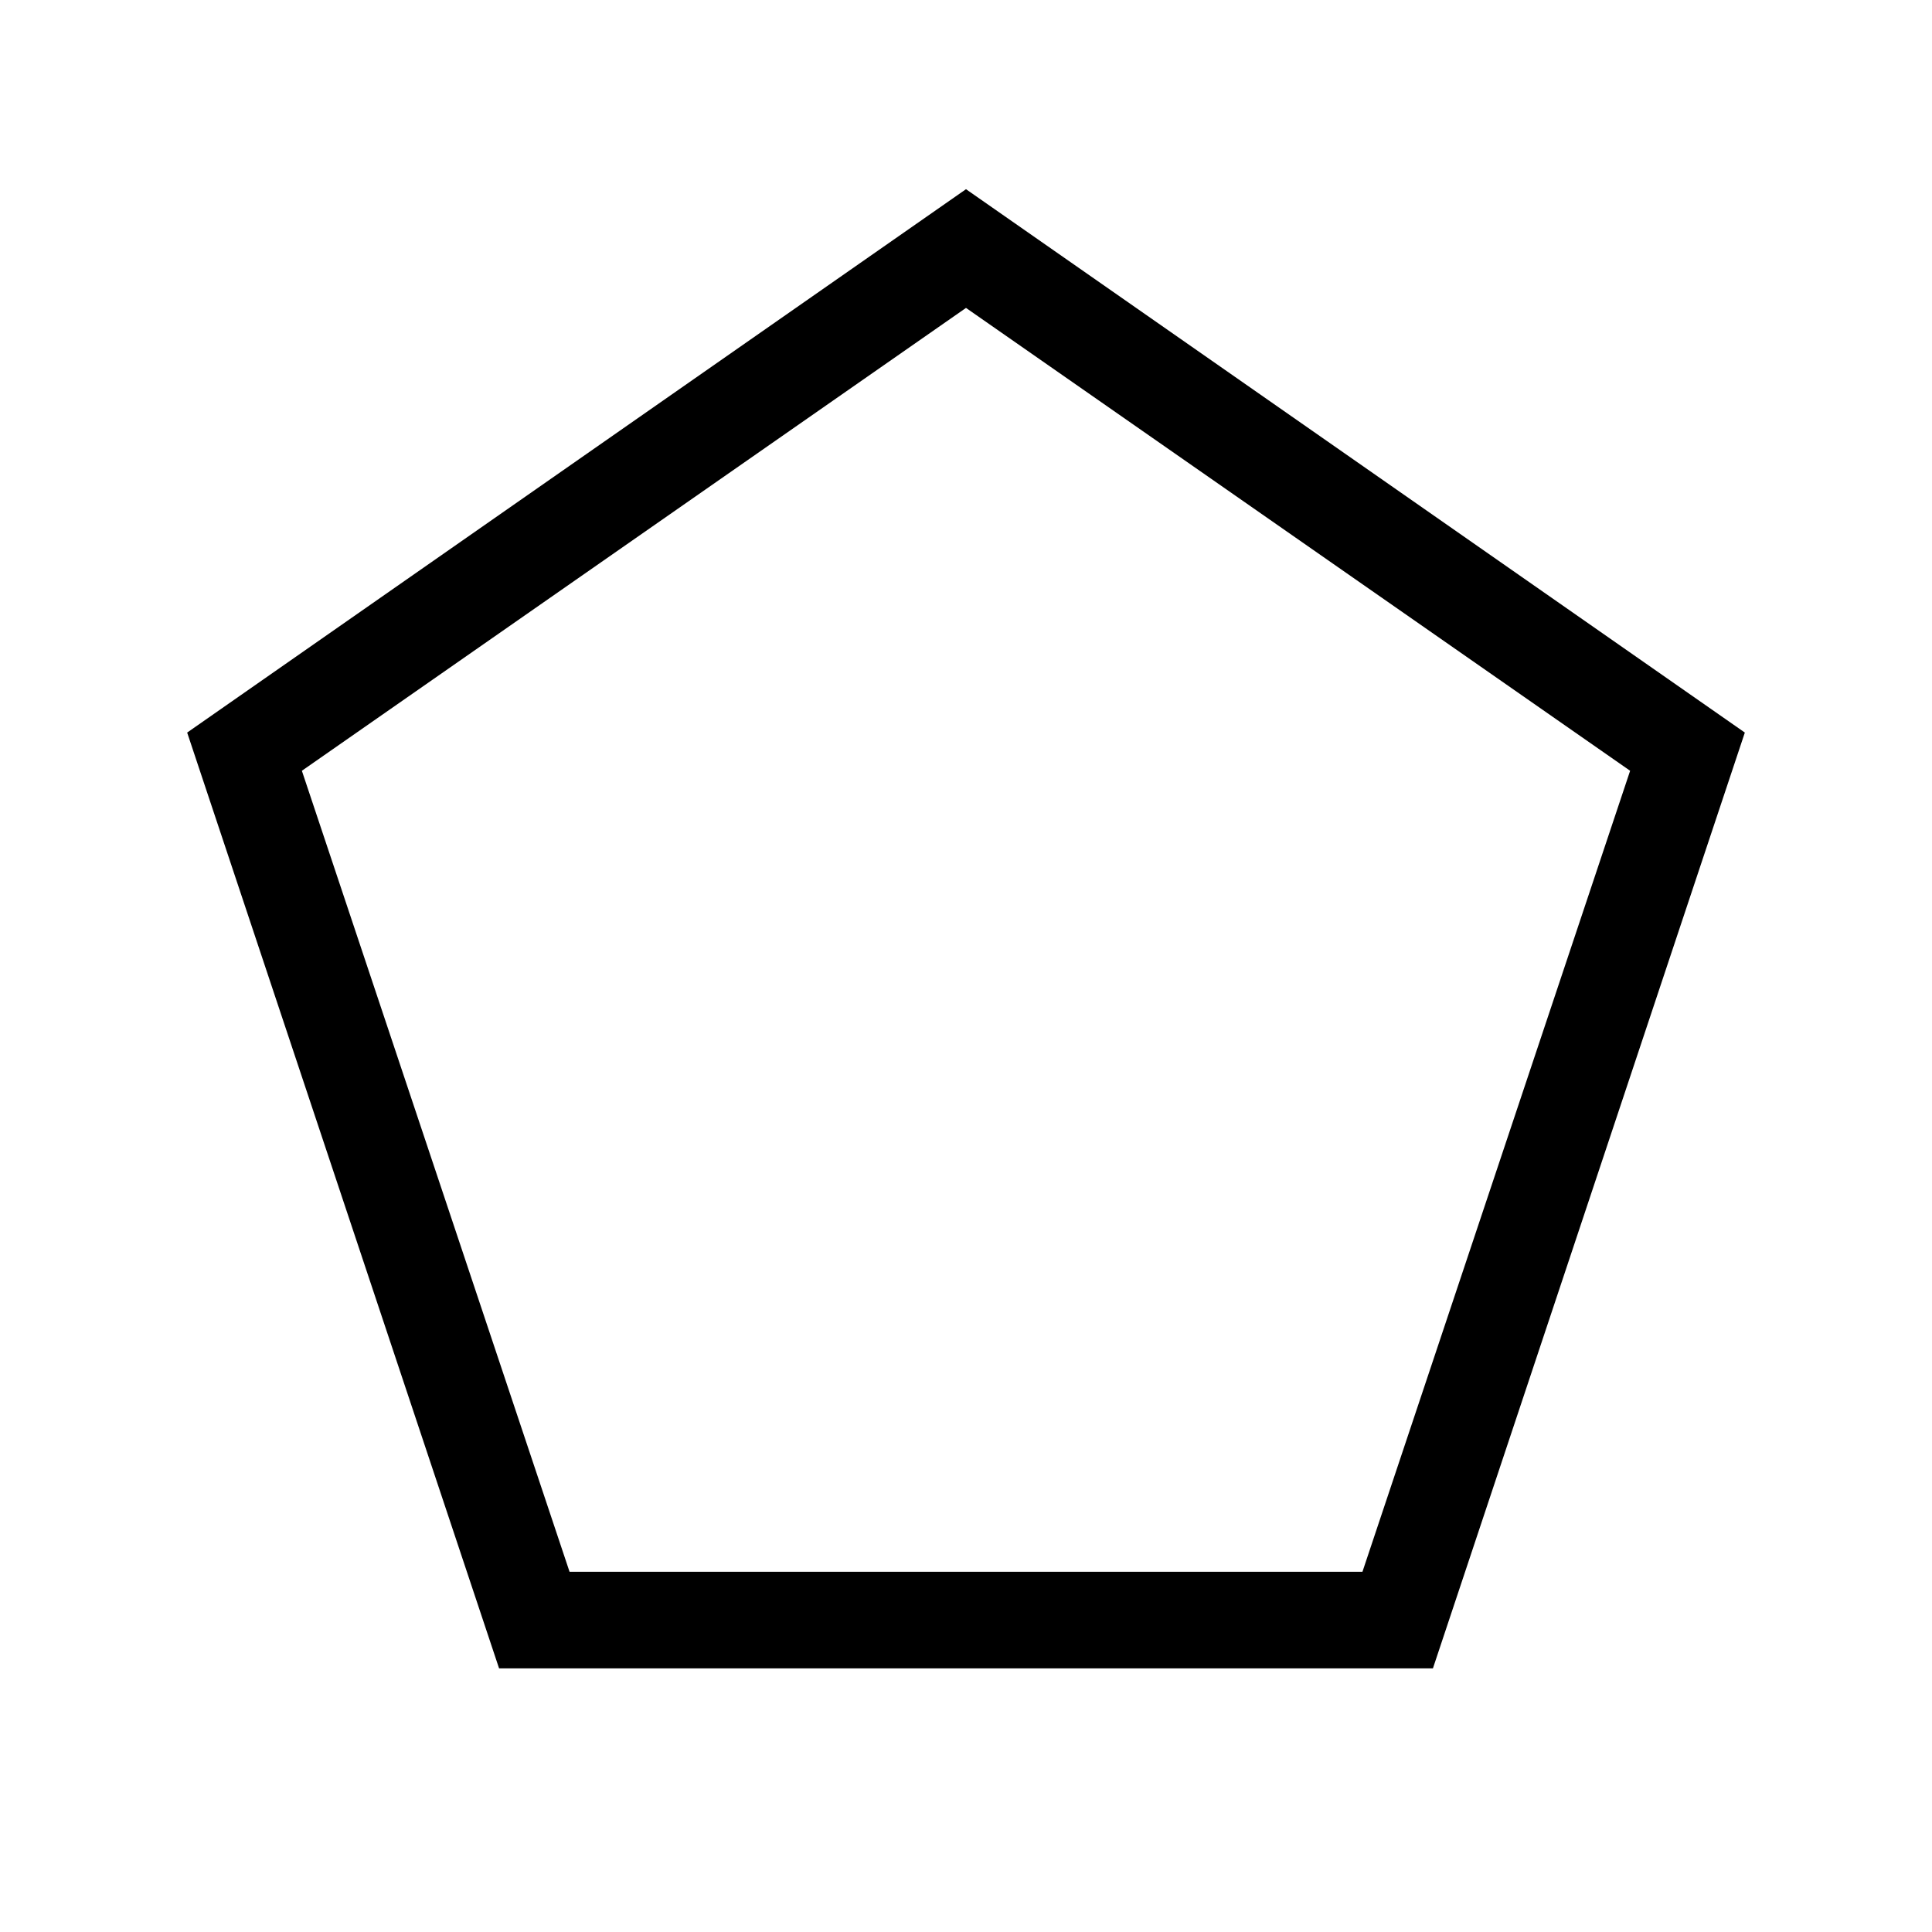 <svg xmlns="http://www.w3.org/2000/svg" height="40" width="40"><path d="M11.792 32.542h16.416l5.542-16.584L20 6.375 6.25 15.958Zm-1.459 2L3.875 15.167 20 3.917l16.125 11.25-6.458 19.375ZM20 19.417Z"/></svg>